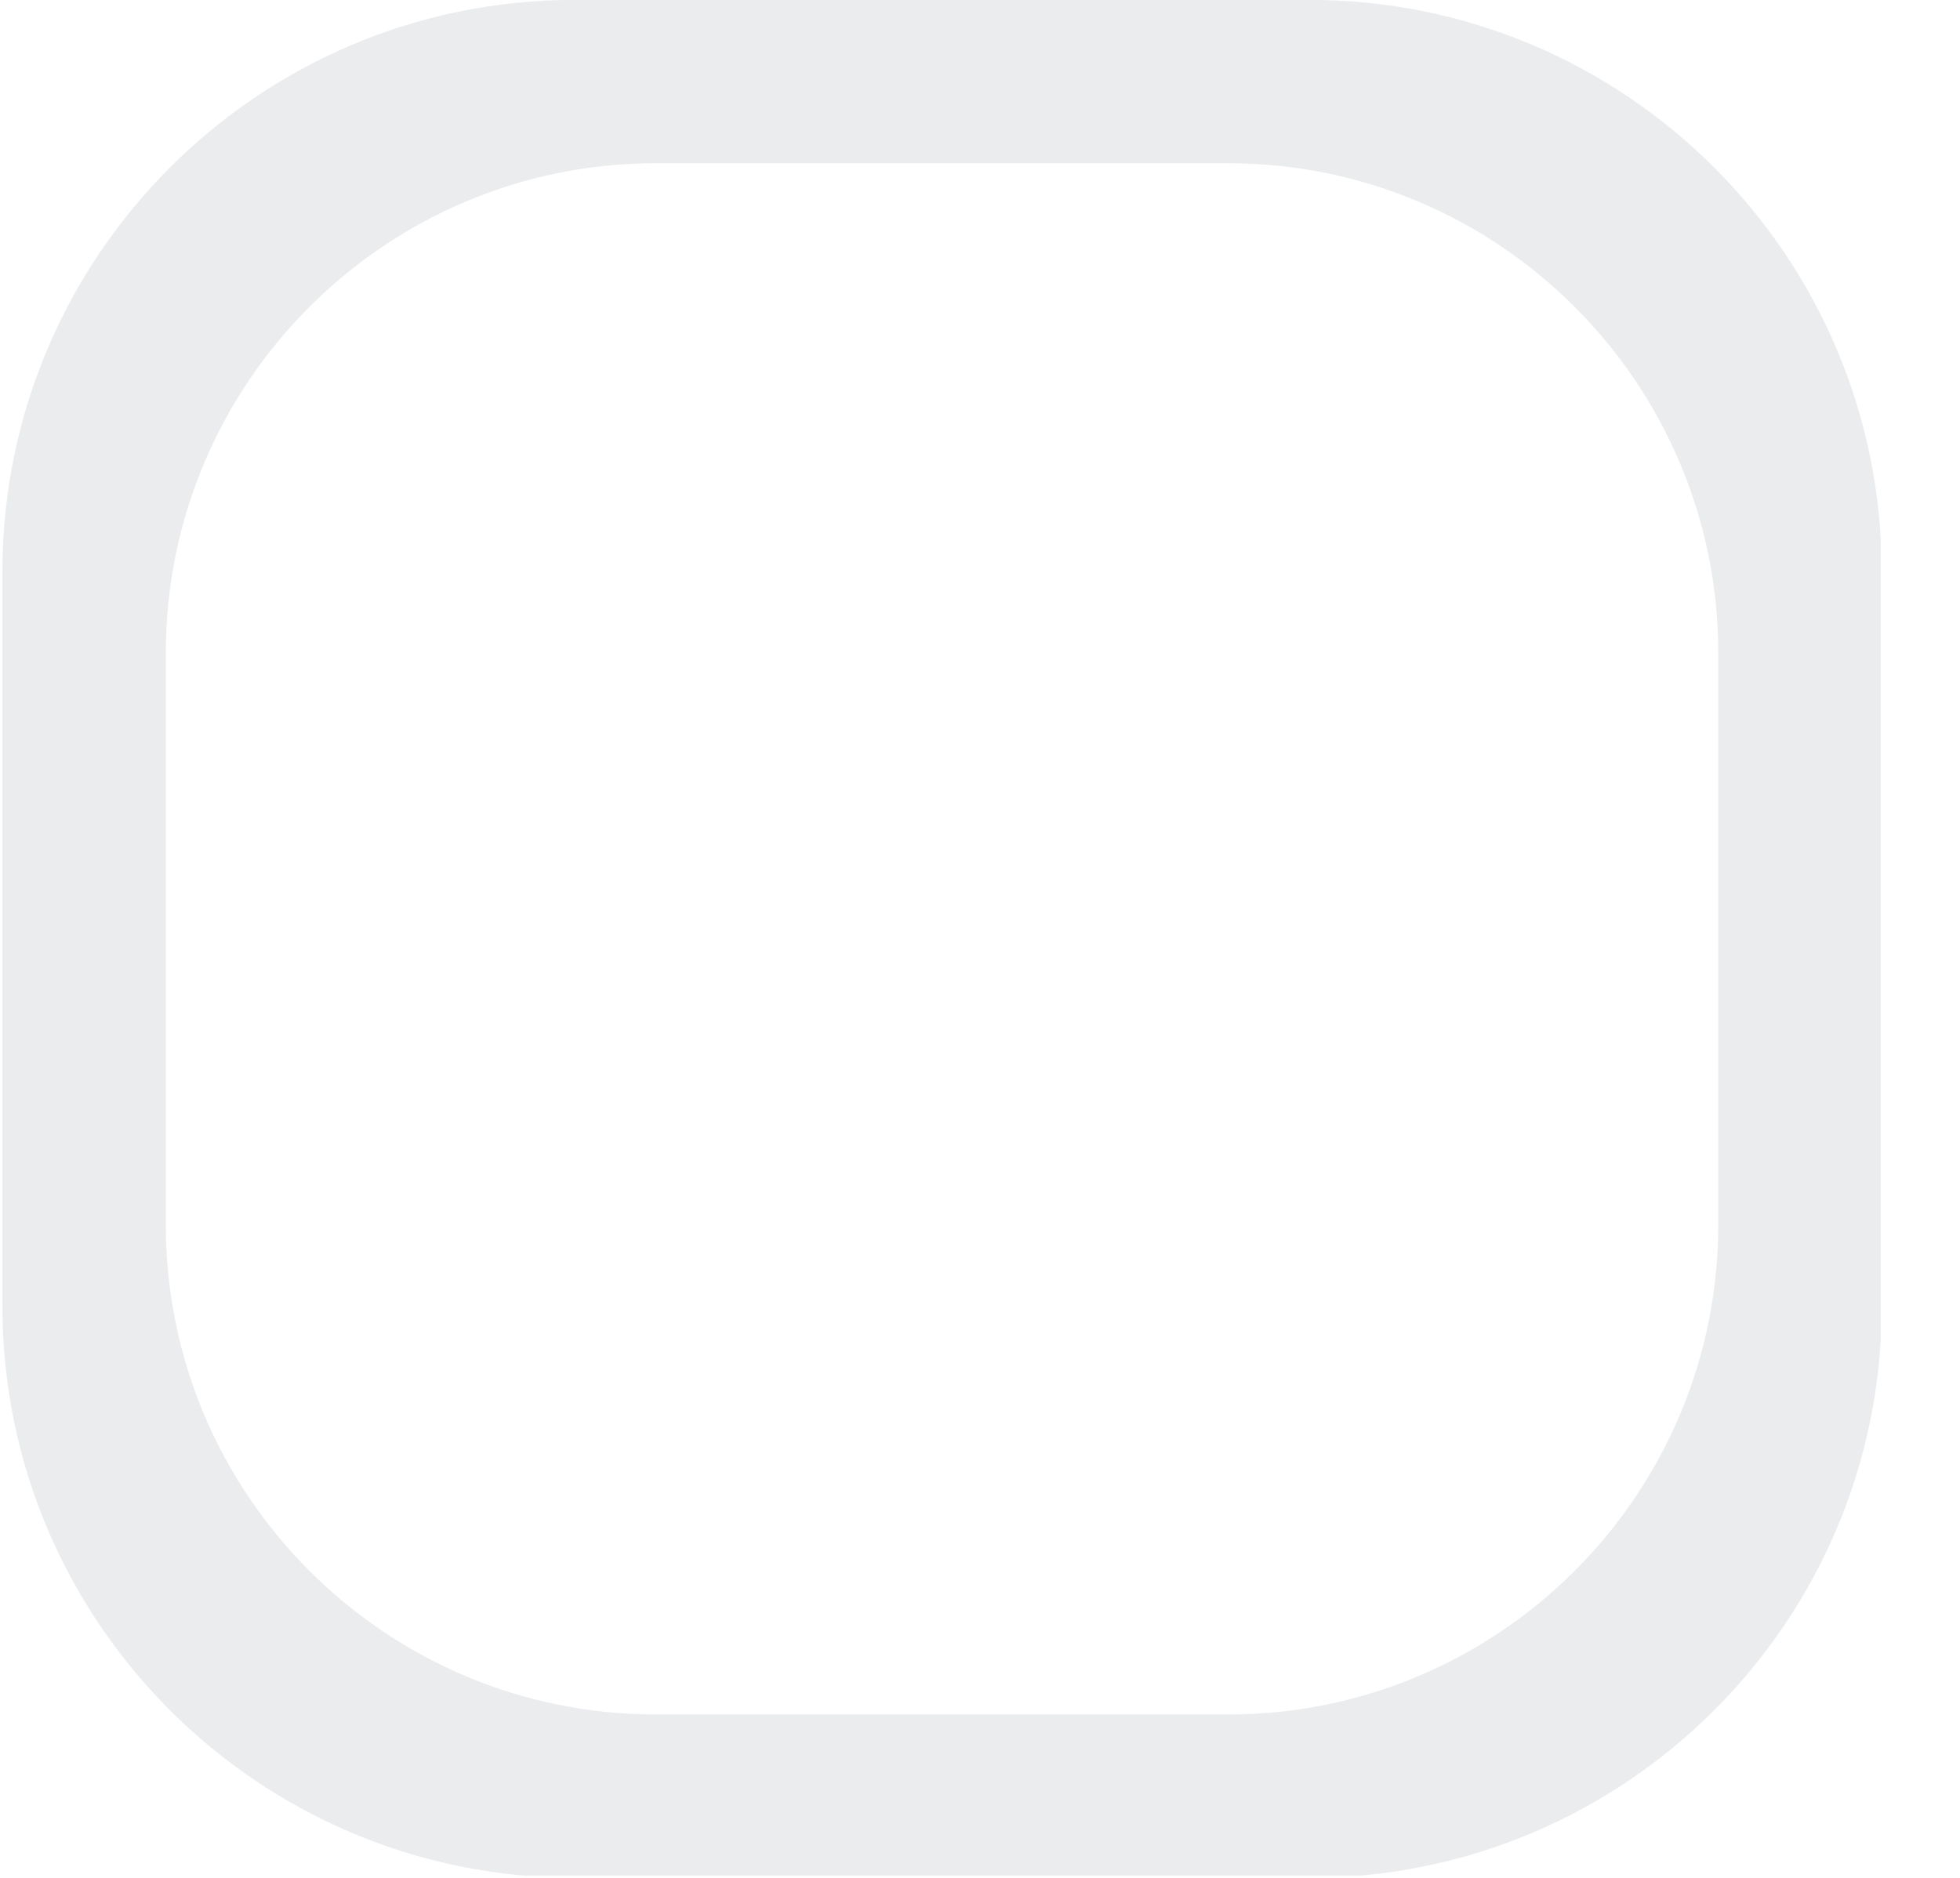 <svg viewBox="0 0 24 23" xmlns="http://www.w3.org/2000/svg" xml:space="preserve" fill-rule="evenodd" clip-rule="evenodd" stroke-linejoin="round" stroke-miterlimit="2"><g transform="matrix(.96 0 0 1 .02 -1.043)"><path fill="none" d="M-.02 1.043h23.988v22.972H-.02z"/><clipPath id="prefix__a"><path d="M-.02 1.043h23.988v22.972H-.02z"/></clipPath><g clip-path="url(#prefix__a)"><path d="M23.98 8.042c0-3.863-3.269-7-7.295-7h-9.38C3.28 1.042.01 4.18.01 8.042v9c0 3.863 3.269 7 7.295 7h9.38c4.026 0 7.296-3.137 7.296-7v-9zm-2.084 1c0-3.31-2.802-6-6.253-6H8.347c-3.45 0-6.253 2.69-6.253 6v7c0 3.311 2.803 6 6.253 6h7.296c3.45 0 6.253-2.689 6.253-6v-7z" fill="#d8dadf" fill-opacity=".5"/></g></g></svg>
